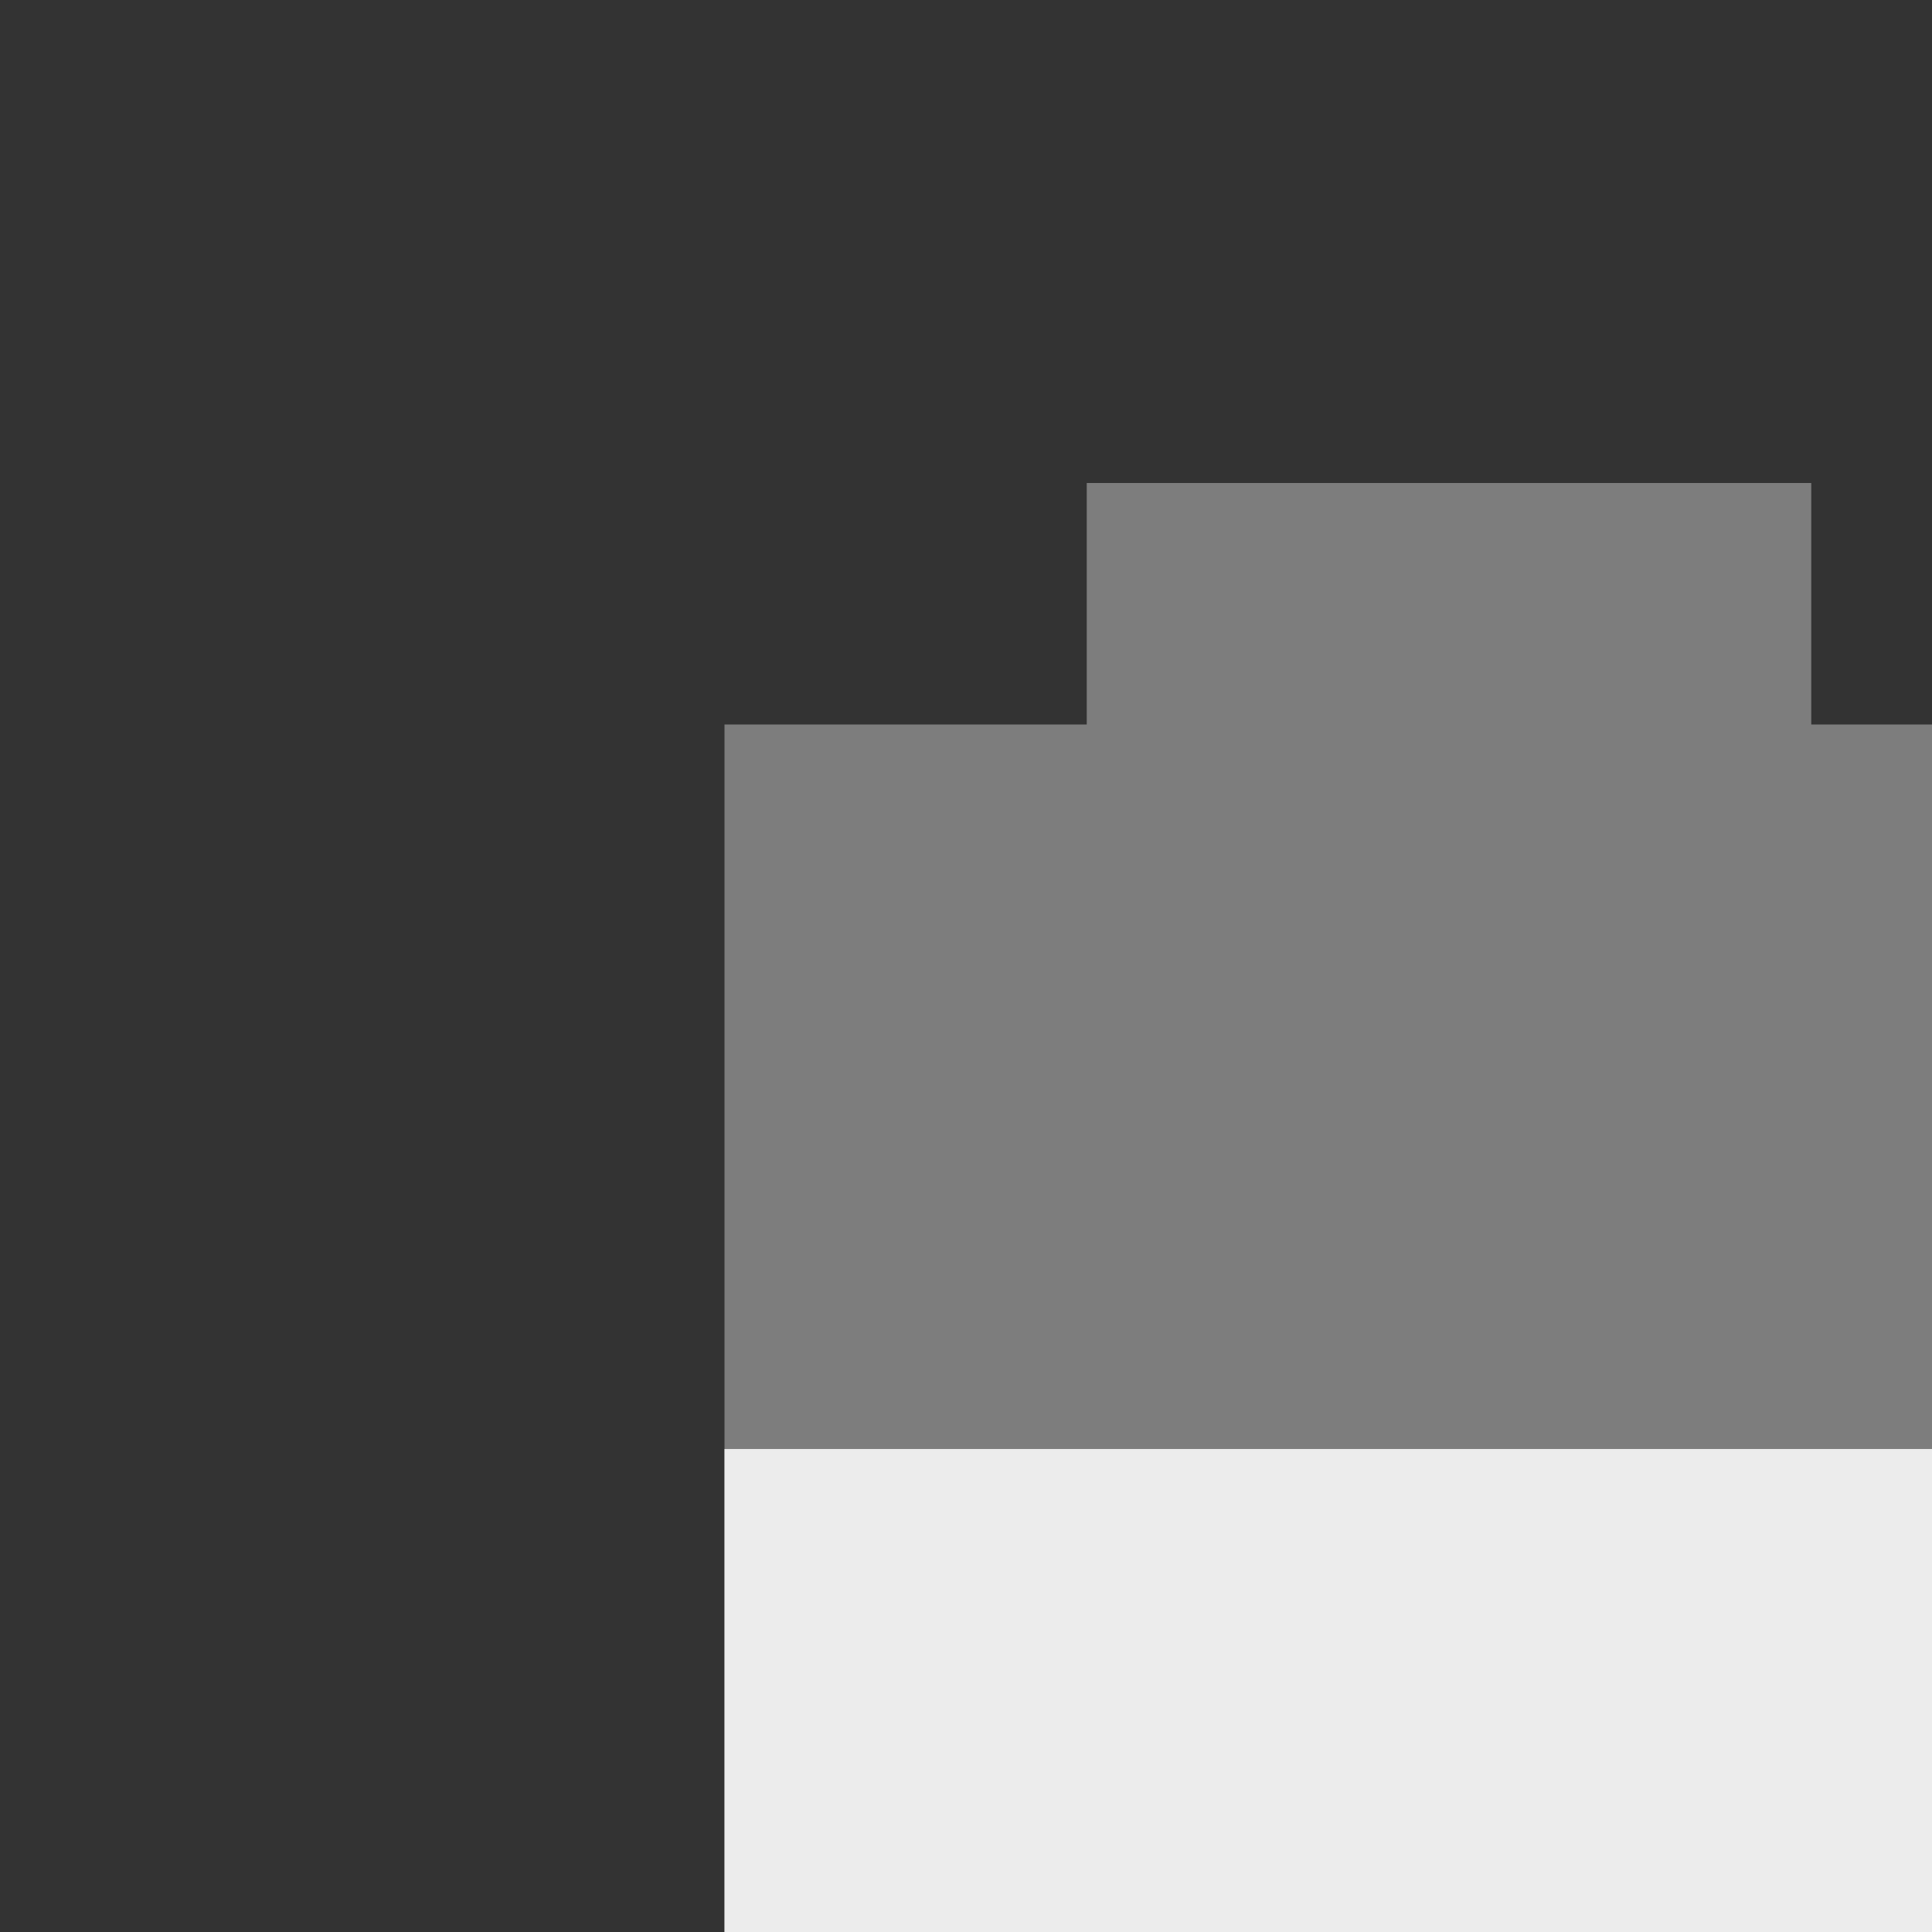 <svg xmlns="http://www.w3.org/2000/svg" viewBox="0 0 16 16">
 <rect x="0" y="0" width="16" height="16" fill="#333333" stroke="none"/>
 <path d="m 9 4 0 2 -3 0 0 14 12 0 0 -14 -3 0 0 -2" style="fill:#ececec;opacity:0.4;fill-opacity:1"/>
 <path d="m 6 12 0 8 12 0 0 -8 z" style="fill:#ececec;fill-opacity:1"/>
</svg>
